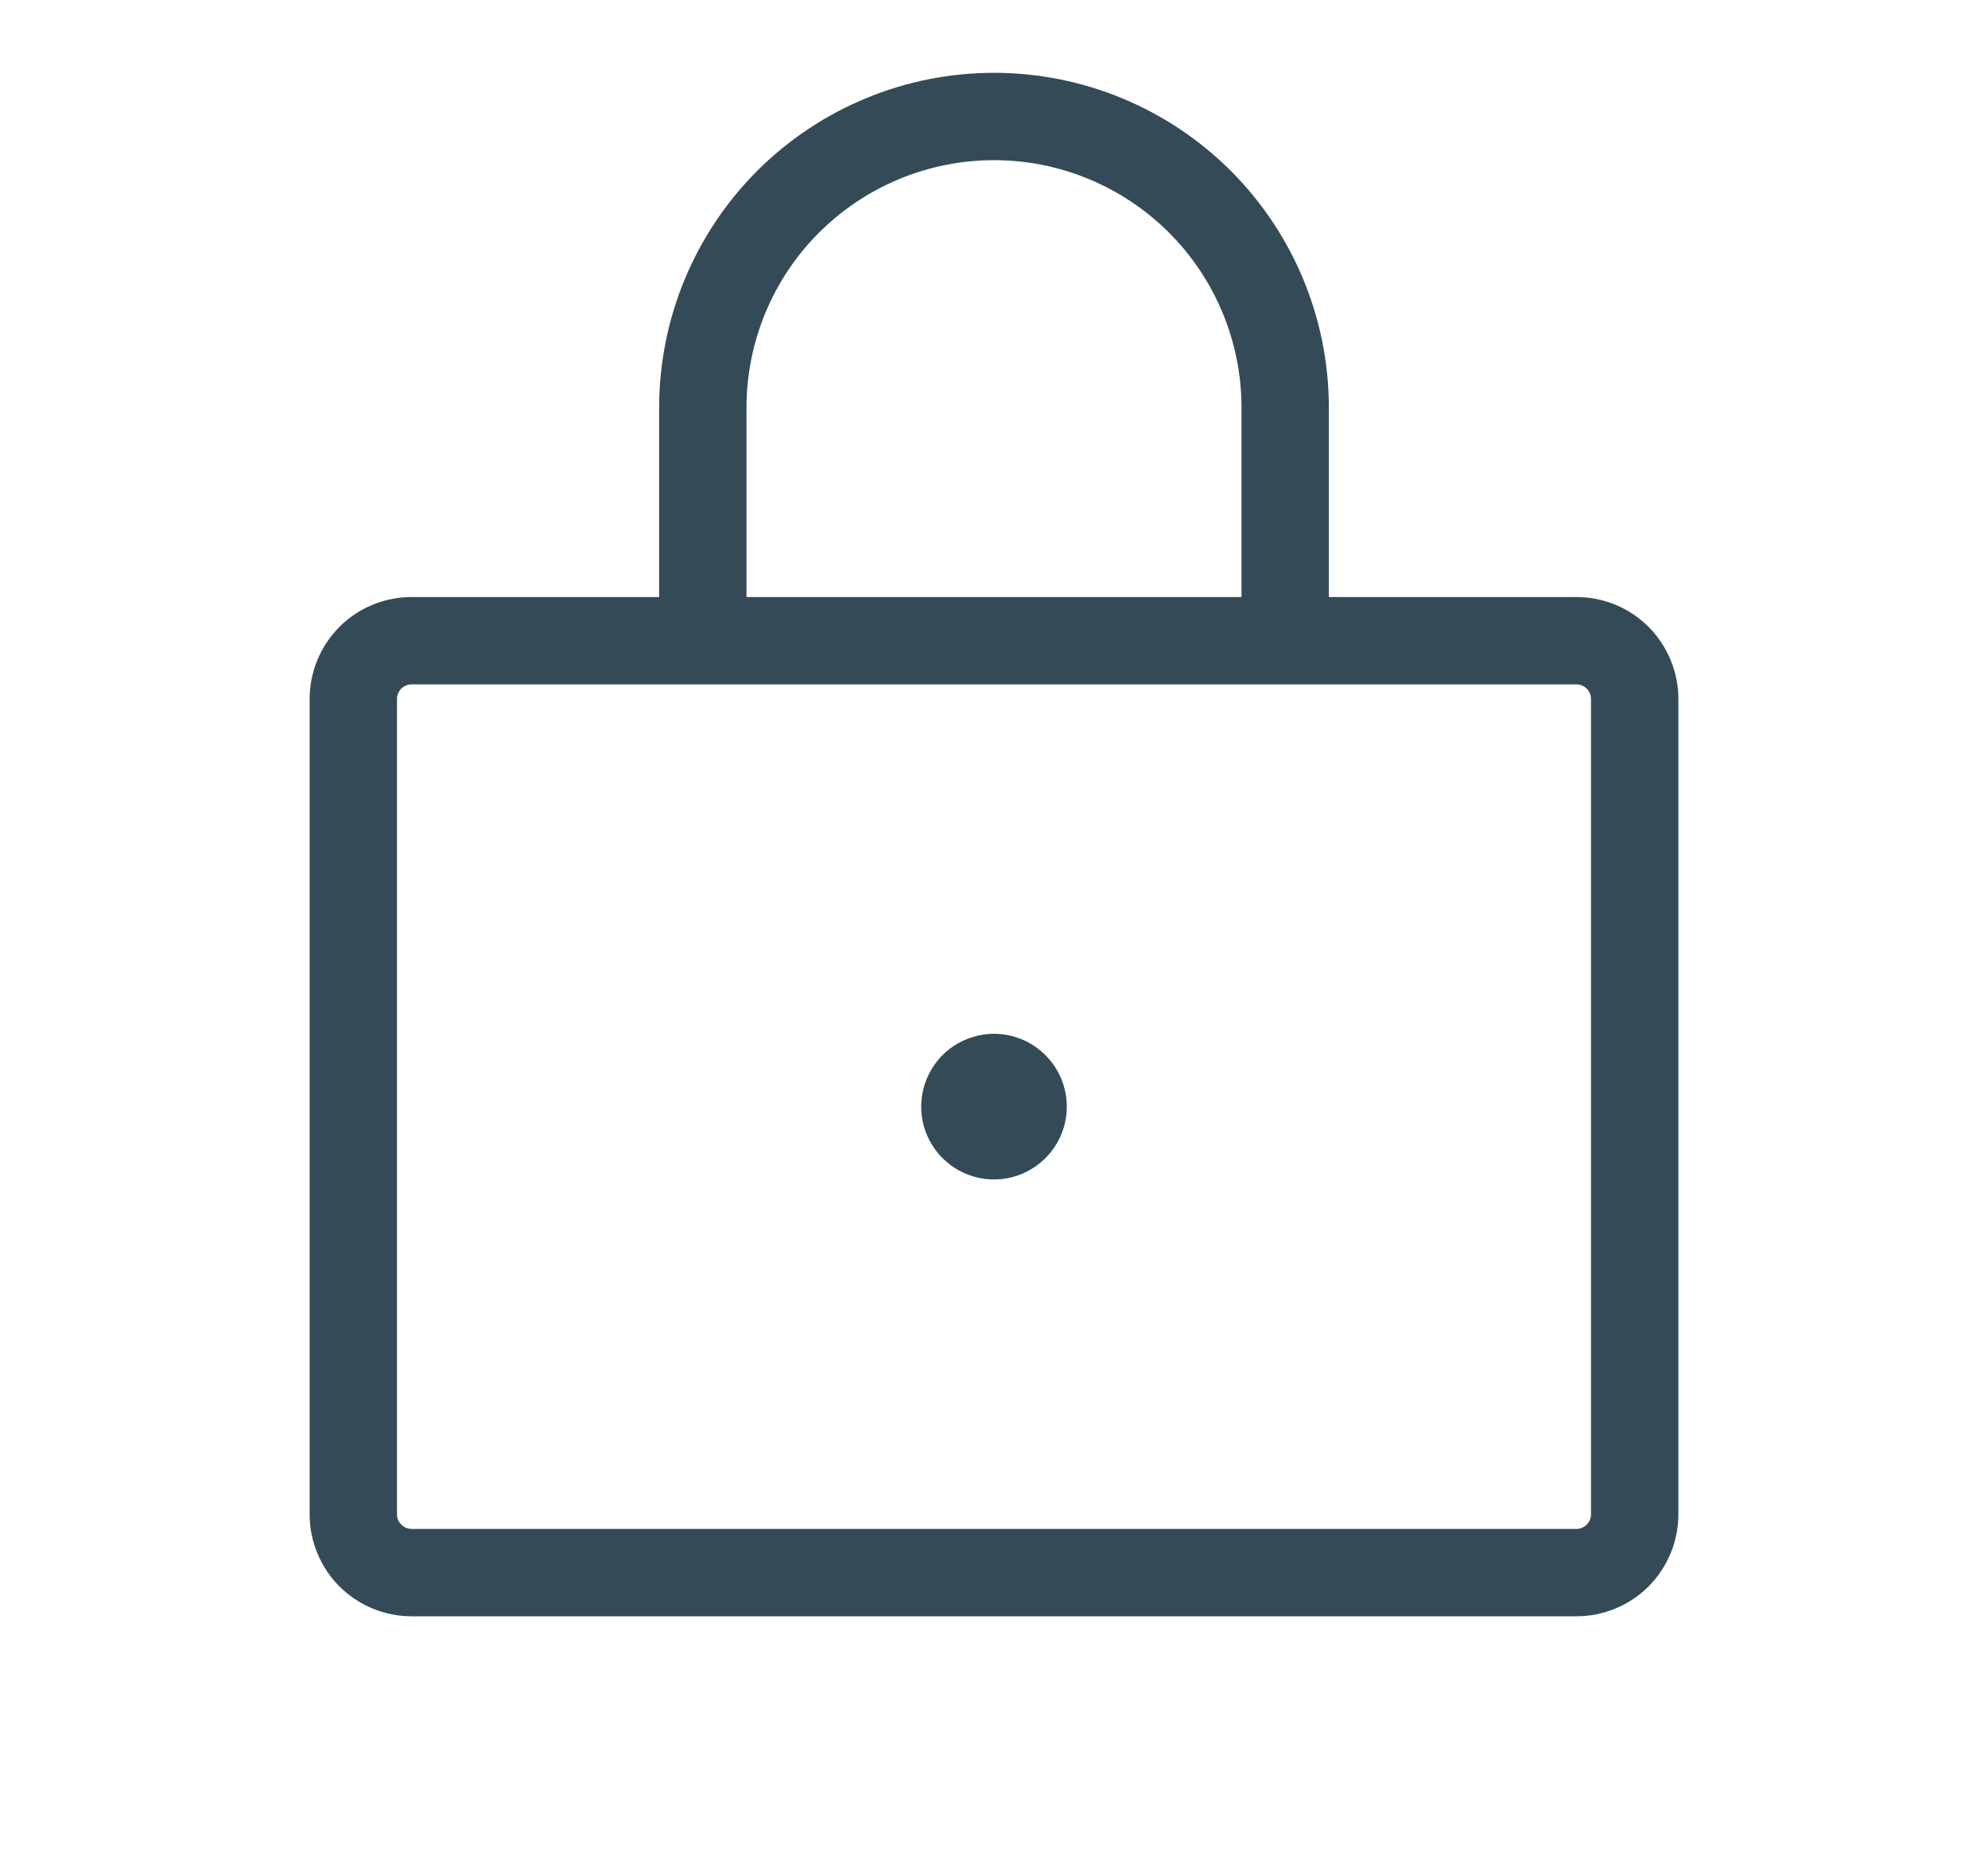 <svg width="16" height="15" viewBox="0 0 16 15" fill="none" xmlns="http://www.w3.org/2000/svg">
<g id="ph:lock-light">
<path id="Vector" d="M12.688 4.805H10.695V3.281C10.695 2.566 10.411 1.881 9.906 1.375C9.4 0.87 8.715 0.586 8 0.586C7.285 0.586 6.6 0.87 6.094 1.375C5.589 1.881 5.305 2.566 5.305 3.281V4.805H3.312C3.095 4.805 2.886 4.891 2.732 5.045C2.579 5.199 2.492 5.407 2.492 5.625V12.188C2.492 12.405 2.579 12.614 2.732 12.768C2.886 12.921 3.095 13.008 3.312 13.008H12.688C12.905 13.008 13.114 12.921 13.268 12.768C13.421 12.614 13.508 12.405 13.508 12.188V5.625C13.508 5.407 13.421 5.199 13.268 5.045C13.114 4.891 12.905 4.805 12.688 4.805ZM6.008 3.281C6.008 2.753 6.218 2.246 6.591 1.873C6.965 1.499 7.472 1.289 8 1.289C8.528 1.289 9.035 1.499 9.409 1.873C9.782 2.246 9.992 2.753 9.992 3.281V4.805H6.008V3.281ZM12.805 12.188C12.805 12.219 12.792 12.248 12.77 12.27C12.748 12.292 12.719 12.305 12.688 12.305H3.312C3.281 12.305 3.252 12.292 3.23 12.27C3.208 12.248 3.195 12.219 3.195 12.188V5.625C3.195 5.594 3.208 5.564 3.23 5.542C3.252 5.52 3.281 5.508 3.312 5.508H12.688C12.719 5.508 12.748 5.52 12.77 5.542C12.792 5.564 12.805 5.594 12.805 5.625V12.188ZM8.586 8.906C8.586 9.022 8.552 9.135 8.487 9.232C8.423 9.328 8.331 9.403 8.224 9.448C8.117 9.492 7.999 9.504 7.886 9.481C7.772 9.458 7.668 9.403 7.586 9.321C7.504 9.239 7.448 9.134 7.425 9.021C7.403 8.907 7.414 8.789 7.459 8.682C7.503 8.575 7.578 8.483 7.674 8.419C7.771 8.355 7.884 8.32 8 8.32C8.155 8.32 8.304 8.382 8.414 8.492C8.524 8.602 8.586 8.751 8.586 8.906Z" fill="#344B57"/>
</g>
</svg>
